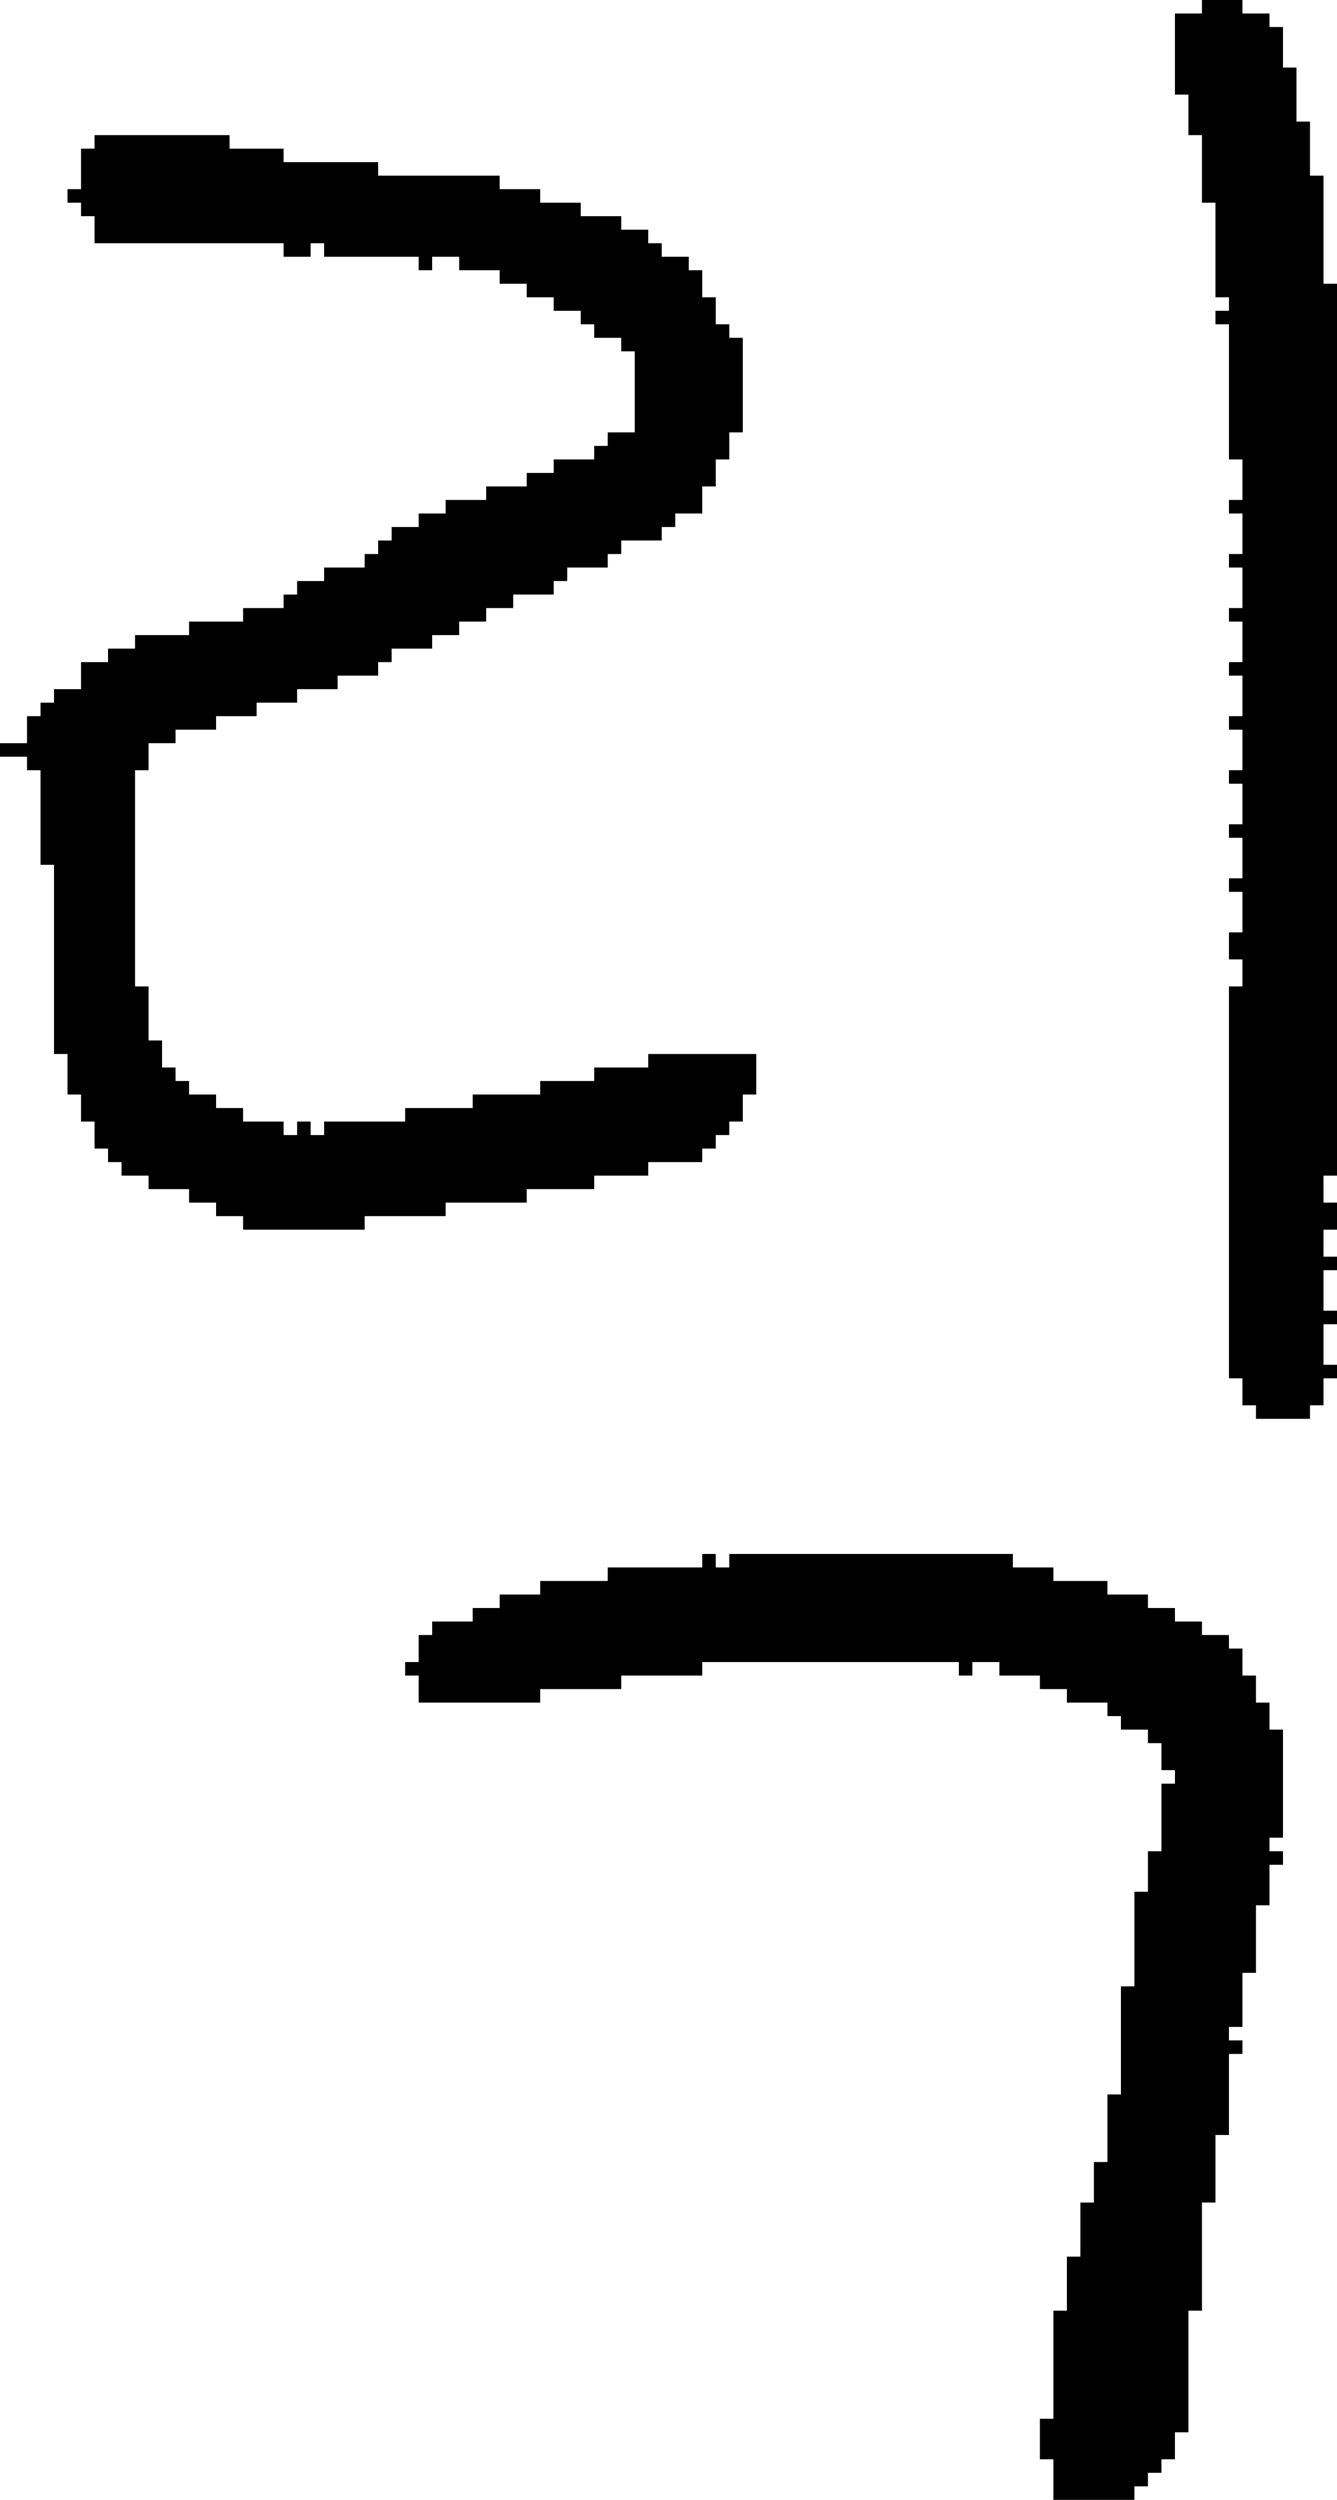 <?xml version="1.0" encoding="UTF-8" standalone="no"?>
<!DOCTYPE svg PUBLIC "-//W3C//DTD SVG 1.1//EN" 
  "http://www.w3.org/Graphics/SVG/1.1/DTD/svg11.dtd">
<svg width="99" height="185"
     xmlns="http://www.w3.org/2000/svg" version="1.1">
 <path d="  M 3,64  L 4,64  L 4,78  L 5,78  L 5,81  L 6,81  L 6,83  L 7,83  L 7,85  L 8,85  L 8,86  L 9,86  L 9,87  L 11,87  L 11,88  L 14,88  L 14,89  L 16,89  L 16,90  L 18,90  L 18,91  L 27,91  L 27,90  L 33,90  L 33,89  L 39,89  L 39,88  L 44,88  L 44,87  L 48,87  L 48,86  L 52,86  L 52,85  L 53,85  L 53,84  L 54,84  L 54,83  L 55,83  L 55,81  L 56,81  L 56,78  L 48,78  L 48,79  L 44,79  L 44,80  L 40,80  L 40,81  L 35,81  L 35,82  L 30,82  L 30,83  L 24,83  L 24,84  L 23,84  L 23,83  L 22,83  L 22,84  L 21,84  L 21,83  L 18,83  L 18,82  L 16,82  L 16,81  L 14,81  L 14,80  L 13,80  L 13,79  L 12,79  L 12,77  L 11,77  L 11,73  L 10,73  L 10,57  L 11,57  L 11,55  L 13,55  L 13,54  L 16,54  L 16,53  L 19,53  L 19,52  L 22,52  L 22,51  L 25,51  L 25,50  L 28,50  L 28,49  L 29,49  L 29,48  L 32,48  L 32,47  L 34,47  L 34,46  L 36,46  L 36,45  L 38,45  L 38,44  L 41,44  L 41,43  L 42,43  L 42,42  L 45,42  L 45,41  L 46,41  L 46,40  L 49,40  L 49,39  L 50,39  L 50,38  L 52,38  L 52,36  L 53,36  L 53,34  L 54,34  L 54,32  L 55,32  L 55,25  L 54,25  L 54,24  L 53,24  L 53,22  L 52,22  L 52,20  L 51,20  L 51,19  L 49,19  L 49,18  L 48,18  L 48,17  L 46,17  L 46,16  L 43,16  L 43,15  L 40,15  L 40,14  L 37,14  L 37,13  L 28,13  L 28,12  L 21,12  L 21,11  L 17,11  L 17,10  L 7,10  L 7,11  L 6,11  L 6,14  L 5,14  L 5,15  L 6,15  L 6,16  L 7,16  L 7,18  L 21,18  L 21,19  L 23,19  L 23,18  L 24,18  L 24,19  L 31,19  L 31,20  L 32,20  L 32,19  L 34,19  L 34,20  L 37,20  L 37,21  L 39,21  L 39,22  L 41,22  L 41,23  L 43,23  L 43,24  L 44,24  L 44,25  L 46,25  L 46,26  L 47,26  L 47,32  L 45,32  L 45,33  L 44,33  L 44,34  L 41,34  L 41,35  L 39,35  L 39,36  L 36,36  L 36,37  L 33,37  L 33,38  L 31,38  L 31,39  L 29,39  L 29,40  L 28,40  L 28,41  L 27,41  L 27,42  L 24,42  L 24,43  L 22,43  L 22,44  L 21,44  L 21,45  L 18,45  L 18,46  L 14,46  L 14,47  L 10,47  L 10,48  L 8,48  L 8,49  L 6,49  L 6,51  L 4,51  L 4,52  L 3,52  L 3,53  L 2,53  L 2,55  L 0,55  L 0,56  L 2,56  L 2,57  L 3,57  Z  " style="fill:rgb(0, 0, 0); fill-opacity:1.000; stroke:none;" />
 <path d="  M 35,119  L 35,120  L 32,120  L 32,121  L 31,121  L 31,123  L 30,123  L 30,124  L 31,124  L 31,126  L 40,126  L 40,125  L 46,125  L 46,124  L 52,124  L 52,123  L 71,123  L 71,124  L 72,124  L 72,123  L 74,123  L 74,124  L 77,124  L 77,125  L 79,125  L 79,126  L 82,126  L 82,127  L 83,127  L 83,128  L 85,128  L 85,129  L 86,129  L 86,131  L 87,131  L 87,132  L 86,132  L 86,137  L 85,137  L 85,140  L 84,140  L 84,147  L 83,147  L 83,155  L 82,155  L 82,160  L 81,160  L 81,163  L 80,163  L 80,167  L 79,167  L 79,171  L 78,171  L 78,179  L 77,179  L 77,182  L 78,182  L 78,185  L 84,185  L 84,184  L 85,184  L 85,183  L 86,183  L 86,182  L 87,182  L 87,180  L 88,180  L 88,171  L 89,171  L 89,163  L 90,163  L 90,158  L 91,158  L 91,152  L 92,152  L 92,151  L 91,151  L 91,150  L 92,150  L 92,146  L 93,146  L 93,141  L 94,141  L 94,138  L 95,138  L 95,137  L 94,137  L 94,136  L 95,136  L 95,128  L 94,128  L 94,126  L 93,126  L 93,124  L 92,124  L 92,122  L 91,122  L 91,121  L 89,121  L 89,120  L 87,120  L 87,119  L 85,119  L 85,118  L 82,118  L 82,117  L 78,117  L 78,116  L 75,116  L 75,115  L 54,115  L 54,116  L 53,116  L 53,115  L 52,115  L 52,116  L 45,116  L 45,117  L 40,117  L 40,118  L 37,118  L 37,119  Z  " style="fill:rgb(0, 0, 0); fill-opacity:1.000; stroke:none;" />
 <path d="  M 87,7  L 88,7  L 88,10  L 89,10  L 89,15  L 90,15  L 90,22  L 91,22  L 91,23  L 90,23  L 90,24  L 91,24  L 91,34  L 92,34  L 92,37  L 91,37  L 91,38  L 92,38  L 92,41  L 91,41  L 91,42  L 92,42  L 92,45  L 91,45  L 91,46  L 92,46  L 92,49  L 91,49  L 91,50  L 92,50  L 92,53  L 91,53  L 91,54  L 92,54  L 92,57  L 91,57  L 91,58  L 92,58  L 92,61  L 91,61  L 91,62  L 92,62  L 92,65  L 91,65  L 91,66  L 92,66  L 92,69  L 91,69  L 91,71  L 92,71  L 92,73  L 91,73  L 91,102  L 92,102  L 92,104  L 93,104  L 93,105  L 97,105  L 97,104  L 98,104  L 98,102  L 99,102  L 99,101  L 98,101  L 98,98  L 99,98  L 99,97  L 98,97  L 98,94  L 99,94  L 99,93  L 98,93  L 98,91  L 99,91  L 99,89  L 98,89  L 98,87  L 99,87  L 99,21  L 98,21  L 98,13  L 97,13  L 97,9  L 96,9  L 96,5  L 95,5  L 95,2  L 94,2  L 94,1  L 92,1  L 92,0  L 89,0  L 89,1  L 87,1  Z  " style="fill:rgb(0, 0, 0); fill-opacity:1.000; stroke:none;" />
</svg>
